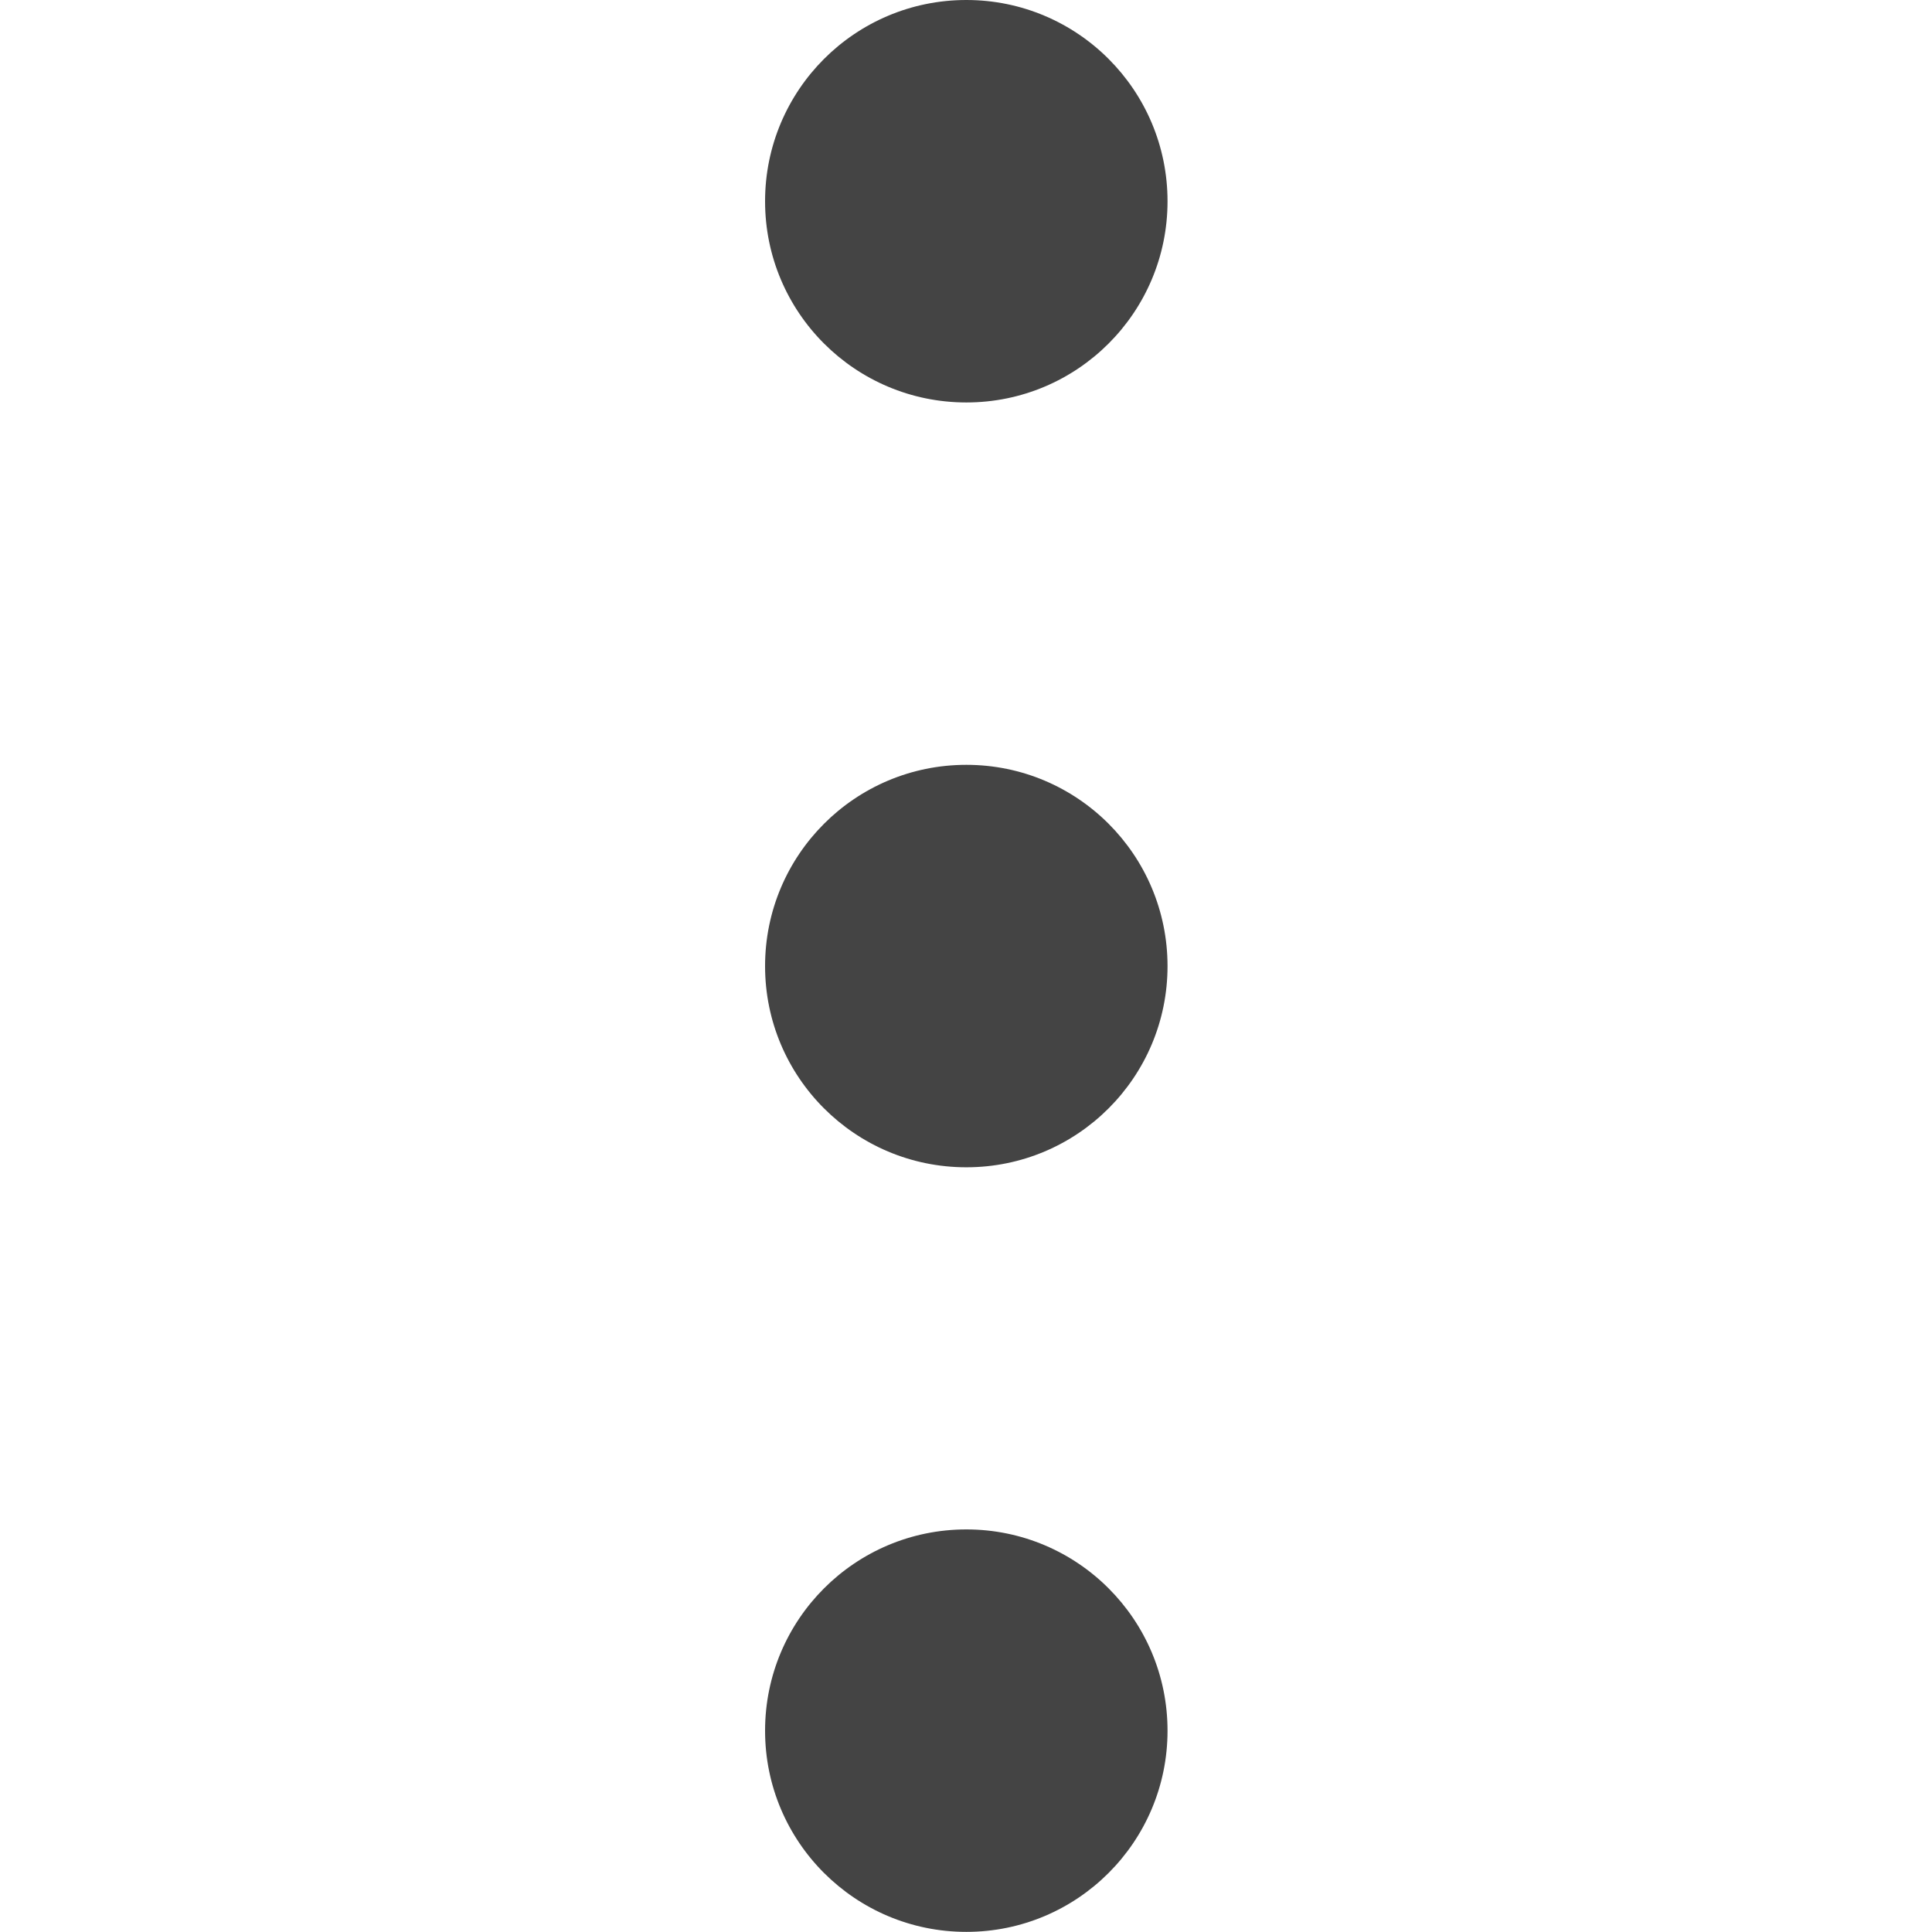 <svg width="16" height="16" viewBox="0 0 16 16" fill="none" xmlns="http://www.w3.org/2000/svg">
<path d="M8.003 3.333C8.923 3.333 9.669 2.587 9.669 1.667C9.669 0.746 8.923 0 8.003 0C7.082 0 6.336 0.746 6.336 1.667C6.336 2.587 7.082 3.333 8.003 3.333Z" fill="#444444"/>
<path d="M8.003 9.667C8.923 9.667 9.669 8.921 9.669 8.001C9.669 7.08 8.923 6.334 8.003 6.334C7.082 6.334 6.336 7.08 6.336 8.001C6.336 8.921 7.082 9.667 8.003 9.667Z" fill="#444444"/>
<path d="M8.003 15.999C8.923 15.999 9.669 15.253 9.669 14.333C9.669 13.412 8.923 12.666 8.003 12.666C7.082 12.666 6.336 13.412 6.336 14.333C6.336 15.253 7.082 15.999 8.003 15.999Z" fill="#444444"/>
</svg>
